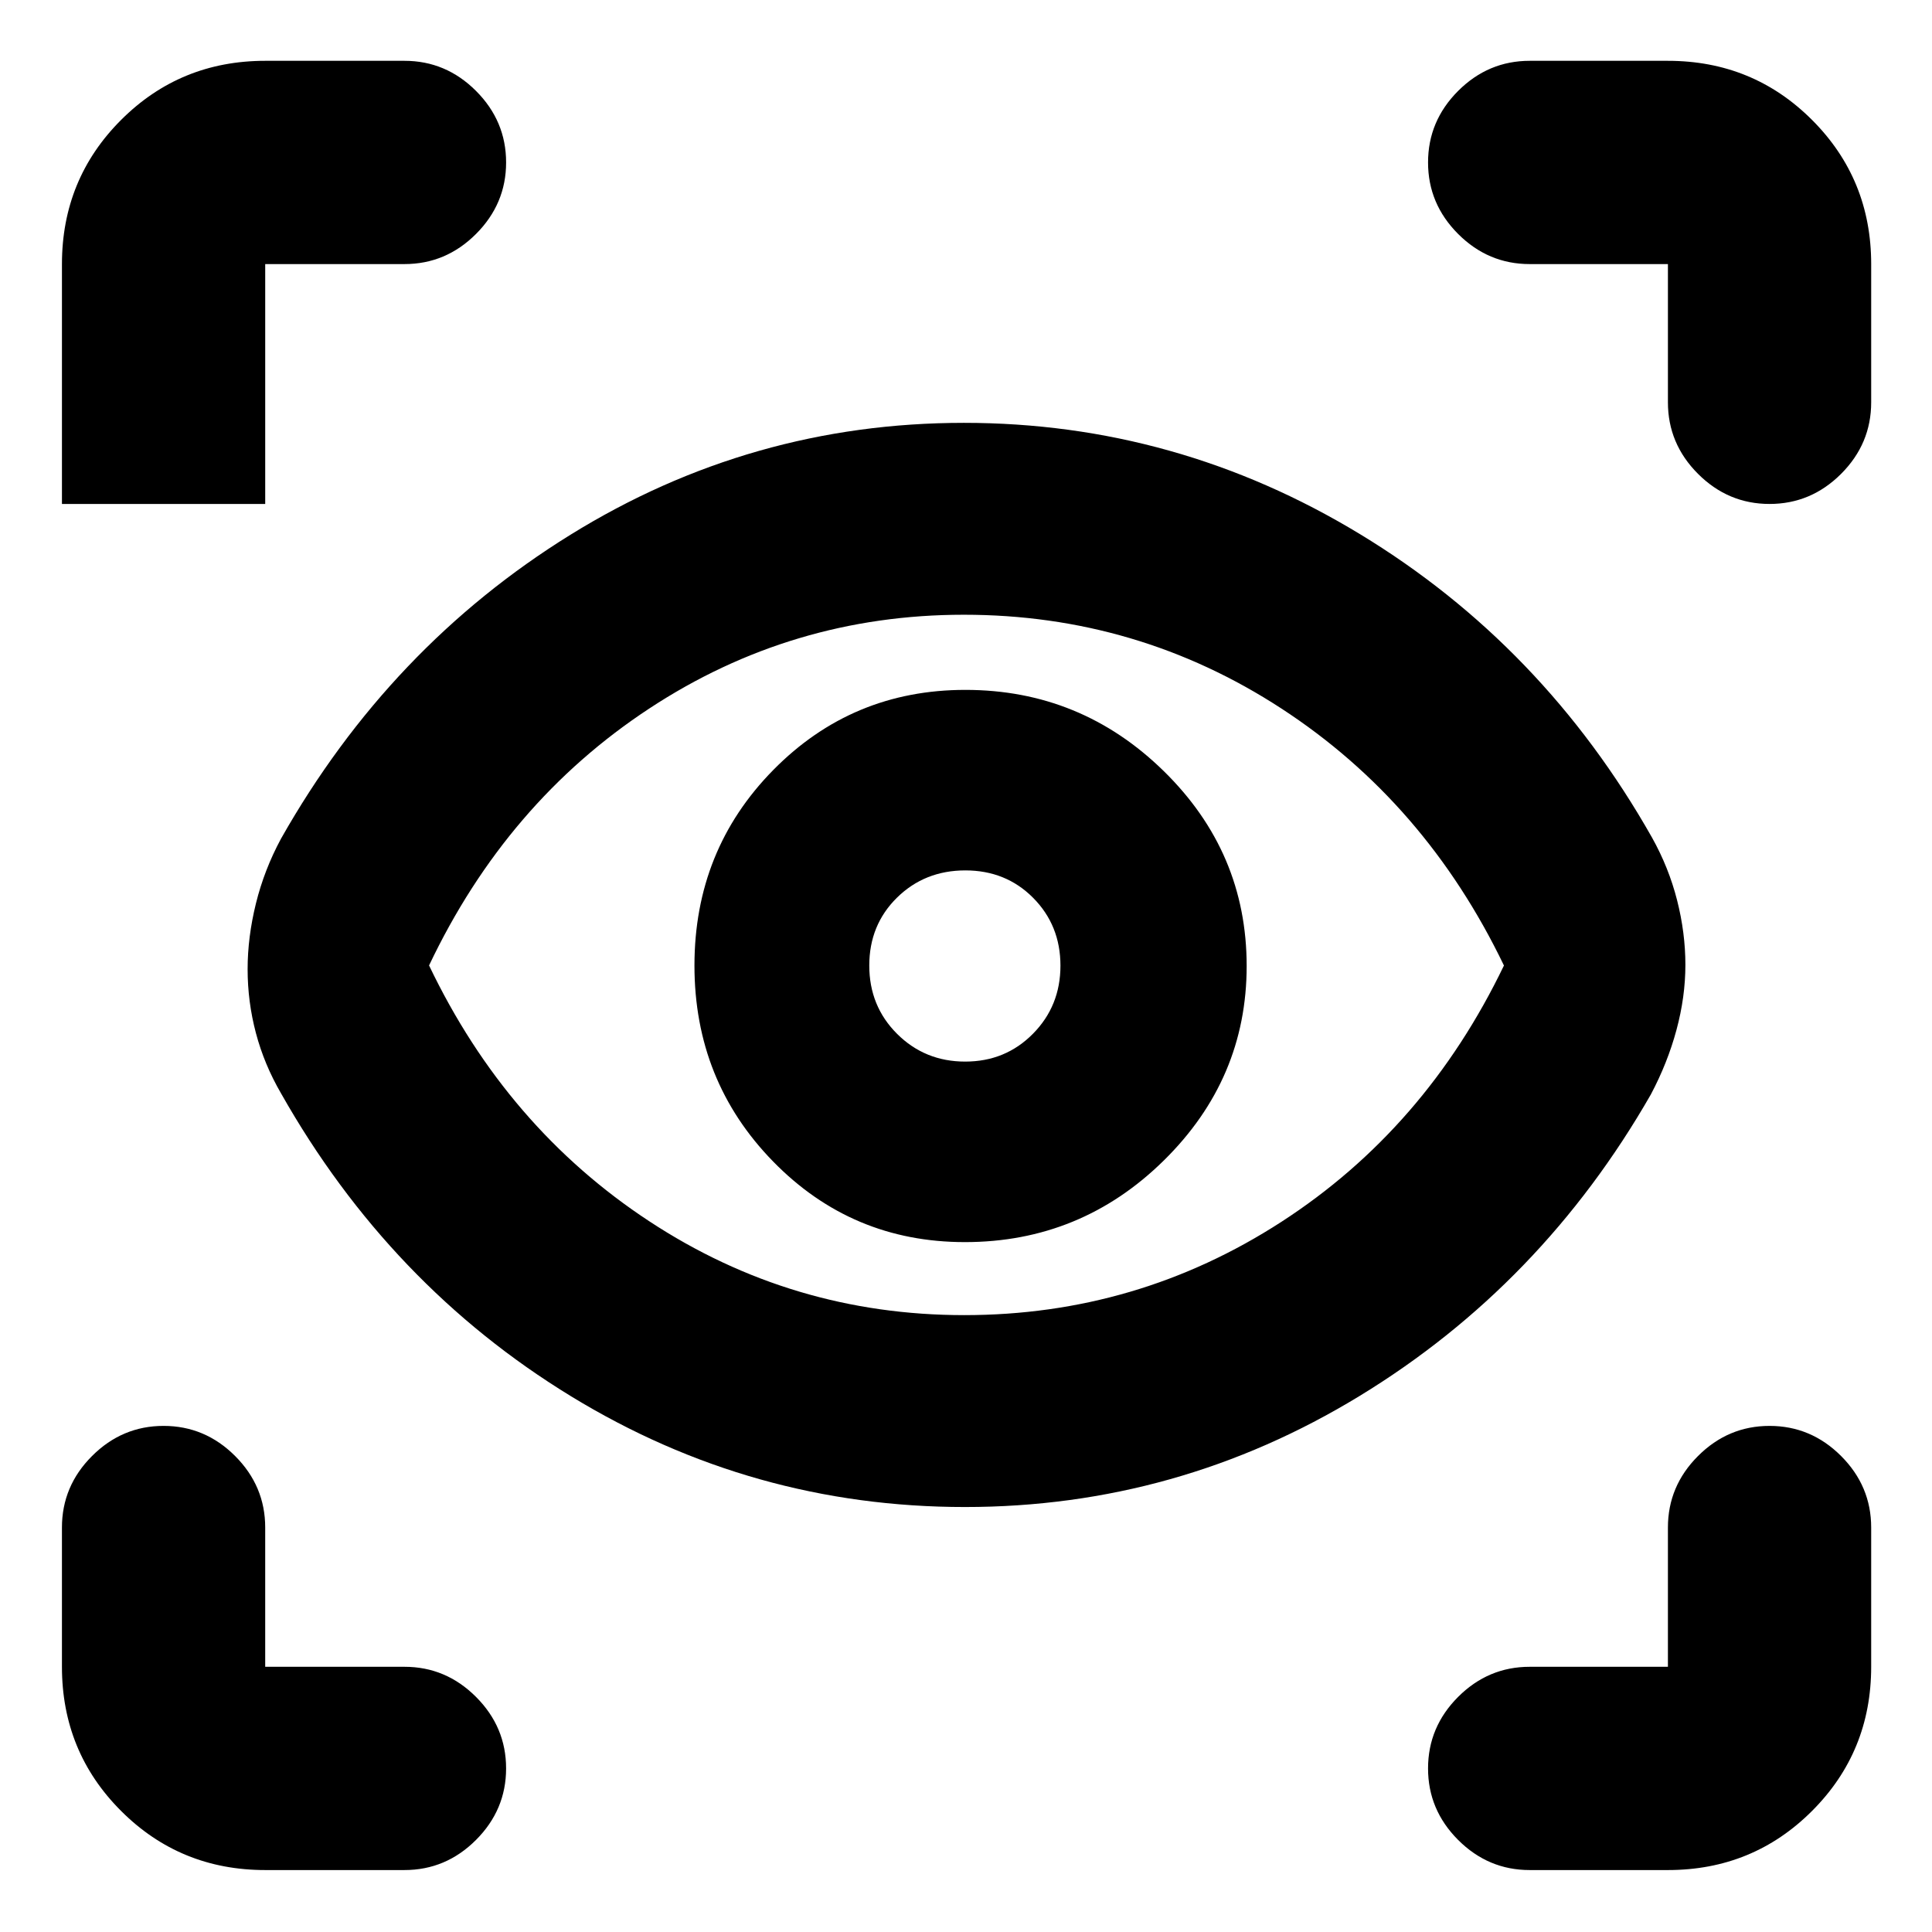 <svg xmlns="http://www.w3.org/2000/svg" height="24" viewBox="0 -960 960 960" width="24"><path d="M131.78-30.78q-42.24 0-71.62-29.38-29.38-29.38-29.38-71.62v-69.2q0-20.59 14.96-35.54 14.96-14.96 35.54-14.96 20.59 0 35.55 14.96 14.95 14.95 14.95 35.54v69.2h69.2q20.59 0 35.54 14.95 14.96 14.96 14.96 35.55 0 20.58-14.96 35.54-14.95 14.96-35.54 14.96h-69.2Zm697 0h-68.69q-20.59 0-35.55-14.96-14.95-14.96-14.95-35.54 0-20.59 14.95-35.55 14.96-14.95 35.55-14.95h68.69v-69.2q0-20.59 14.96-35.54 14.96-14.96 35.54-14.96 20.59 0 35.55 14.96 14.95 14.95 14.95 35.54v69.2q0 42.24-29.38 71.62-29.38 29.38-71.62 29.38ZM479.47-211.17q-105.67 0-195.74-55.04-90.08-55.03-144.1-150.53-8.33-14.32-12.46-29.91-4.13-15.58-4.13-31.78 0-15.9 4.13-32.64 4.13-16.73 12.46-32.19 53.98-95.38 143.79-151 89.82-55.63 195.51-55.63 105.7 0 196.81 55.28t145.13 150.78q8.33 14.89 12.46 31.13 4.13 16.24 4.13 32.13 0 15.9-4.42 32.29-4.41 16.39-12.74 32.11-54.19 94.58-144.68 149.79-90.49 55.21-196.15 55.21Zm-.33-95.35q85.91 0 157.54-46.33 71.62-46.32 110.62-127.39-39-81.06-110.55-127.68-71.56-46.62-157.82-46.62-85.45 0-156.34 46.62T213.2-480.28q38.5 80.52 109.45 127.14 70.96 46.62 156.49 46.62Zm.29-36.28q57.64 0 98.83-40.53 41.2-40.53 41.2-96.67 0-56.5-41.2-96.85-41.19-40.35-98.58-40.35-56.25 0-95.43 39.79-39.18 39.78-39.18 97.16 0 57.38 39.11 97.41 39.12 40.04 95.25 40.04Zm.17-89.7q-20.01 0-33.84-13.78-13.82-13.77-13.82-33.95 0-20.18 13.77-33.73 13.78-13.54 33.96-13.54t33.72 13.66q13.54 13.66 13.54 33.67 0 20.02-13.66 33.84-13.66 13.83-33.67 13.83ZM200.98-828.78h-69.2v119.19h-101v-119.19q0-42.24 29.38-71.62 29.38-29.38 71.62-29.38h69.2q20.59 0 35.54 14.95 14.96 14.96 14.96 35.55 0 20.58-14.96 35.54-14.95 14.96-35.54 14.96Zm728.8 0v68.69q0 20.59-14.95 35.55-14.96 14.95-35.55 14.95-20.58 0-35.54-14.95-14.96-14.96-14.96-35.55v-68.69h-68.69q-20.59 0-35.55-14.96-14.95-14.96-14.95-35.54 0-20.59 14.95-35.55 14.96-14.95 35.55-14.95h68.69q42.24 0 71.62 29.38 29.38 29.38 29.38 71.62ZM480.5-481.07Z"/></svg>